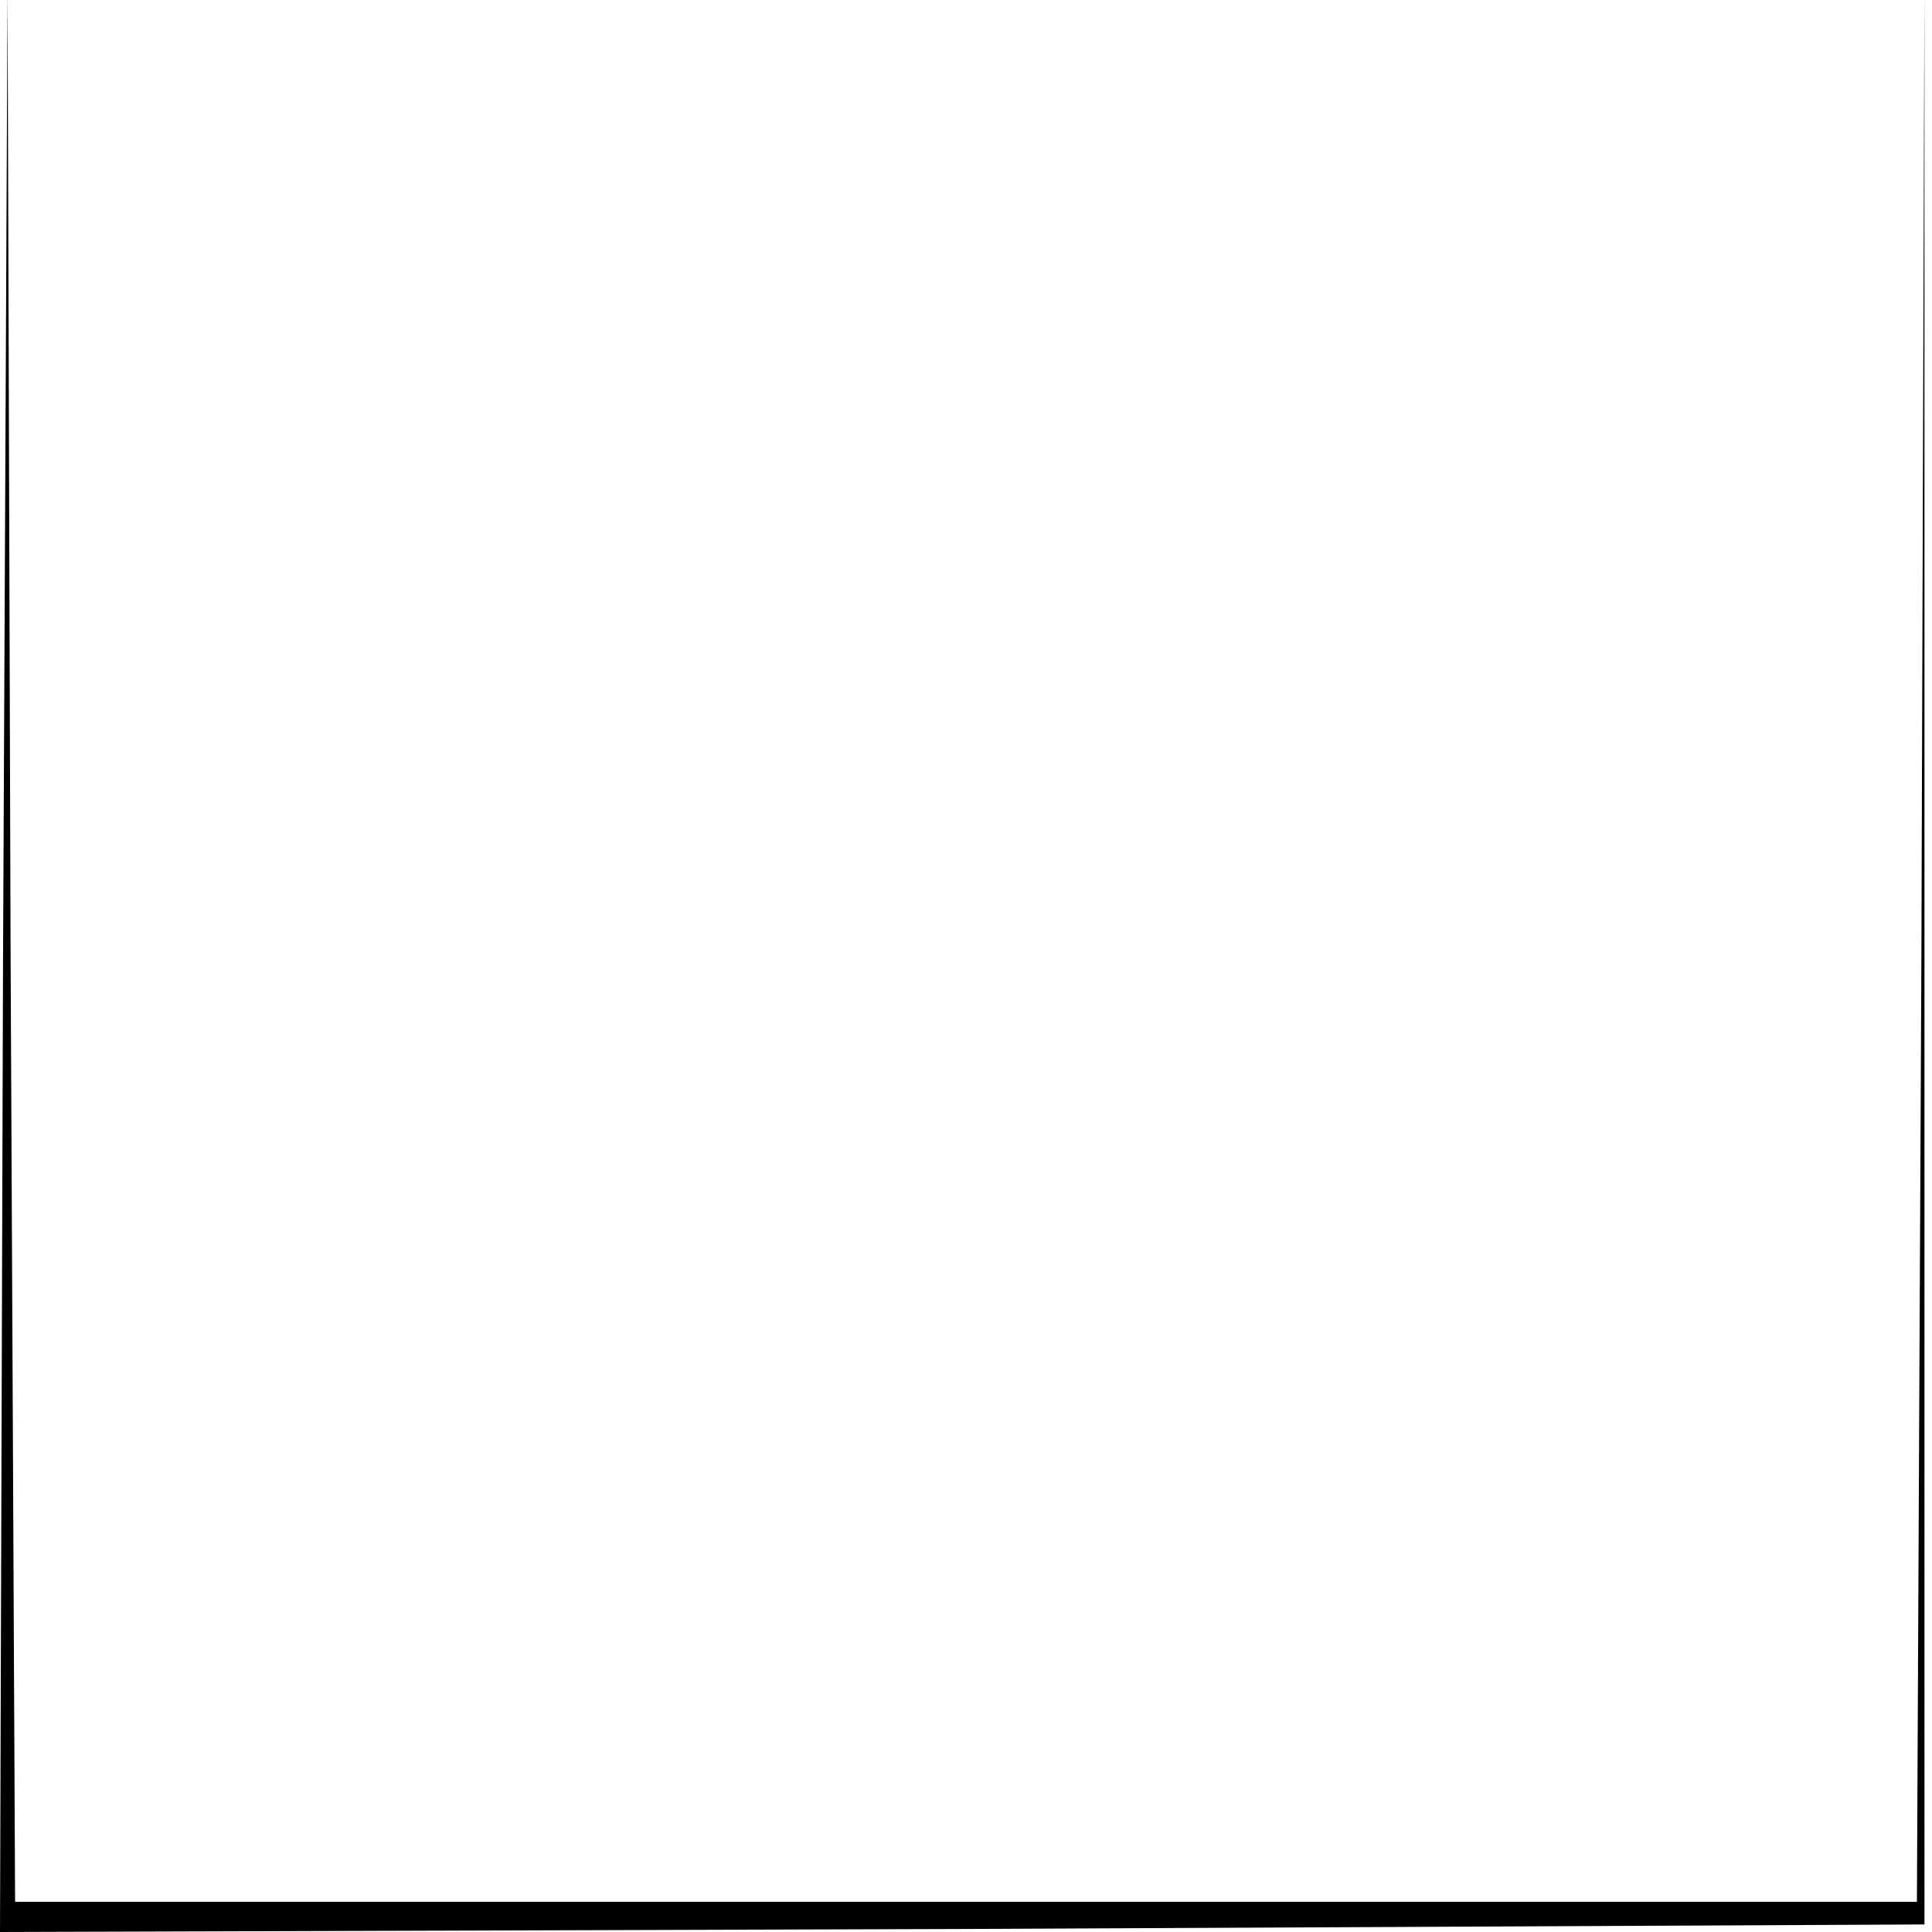 <?xml version="1.0" standalone="no"?>
<!DOCTYPE svg PUBLIC "-//W3C//DTD SVG 20010904//EN"
 "http://www.w3.org/TR/2001/REC-SVG-20010904/DTD/svg10.dtd">
<svg version="1.0" xmlns="http://www.w3.org/2000/svg"
 width="128pt" height="128pt" border-radius="16" viewBox="0 0 128 128"
 preserveAspectRatio="xMidYMid meet">
<g transform="translate(0,128) scale(0.1,-0.1)"
fill="#000000" stroke="none">
<path d="M2 642 l-2 -642 638 2 637 3 0 640 0 640 -2 -632 -3 -633 -630 0
-630 0 -3 632 -2 633 -3 -643z"/>
</g>
</svg>
